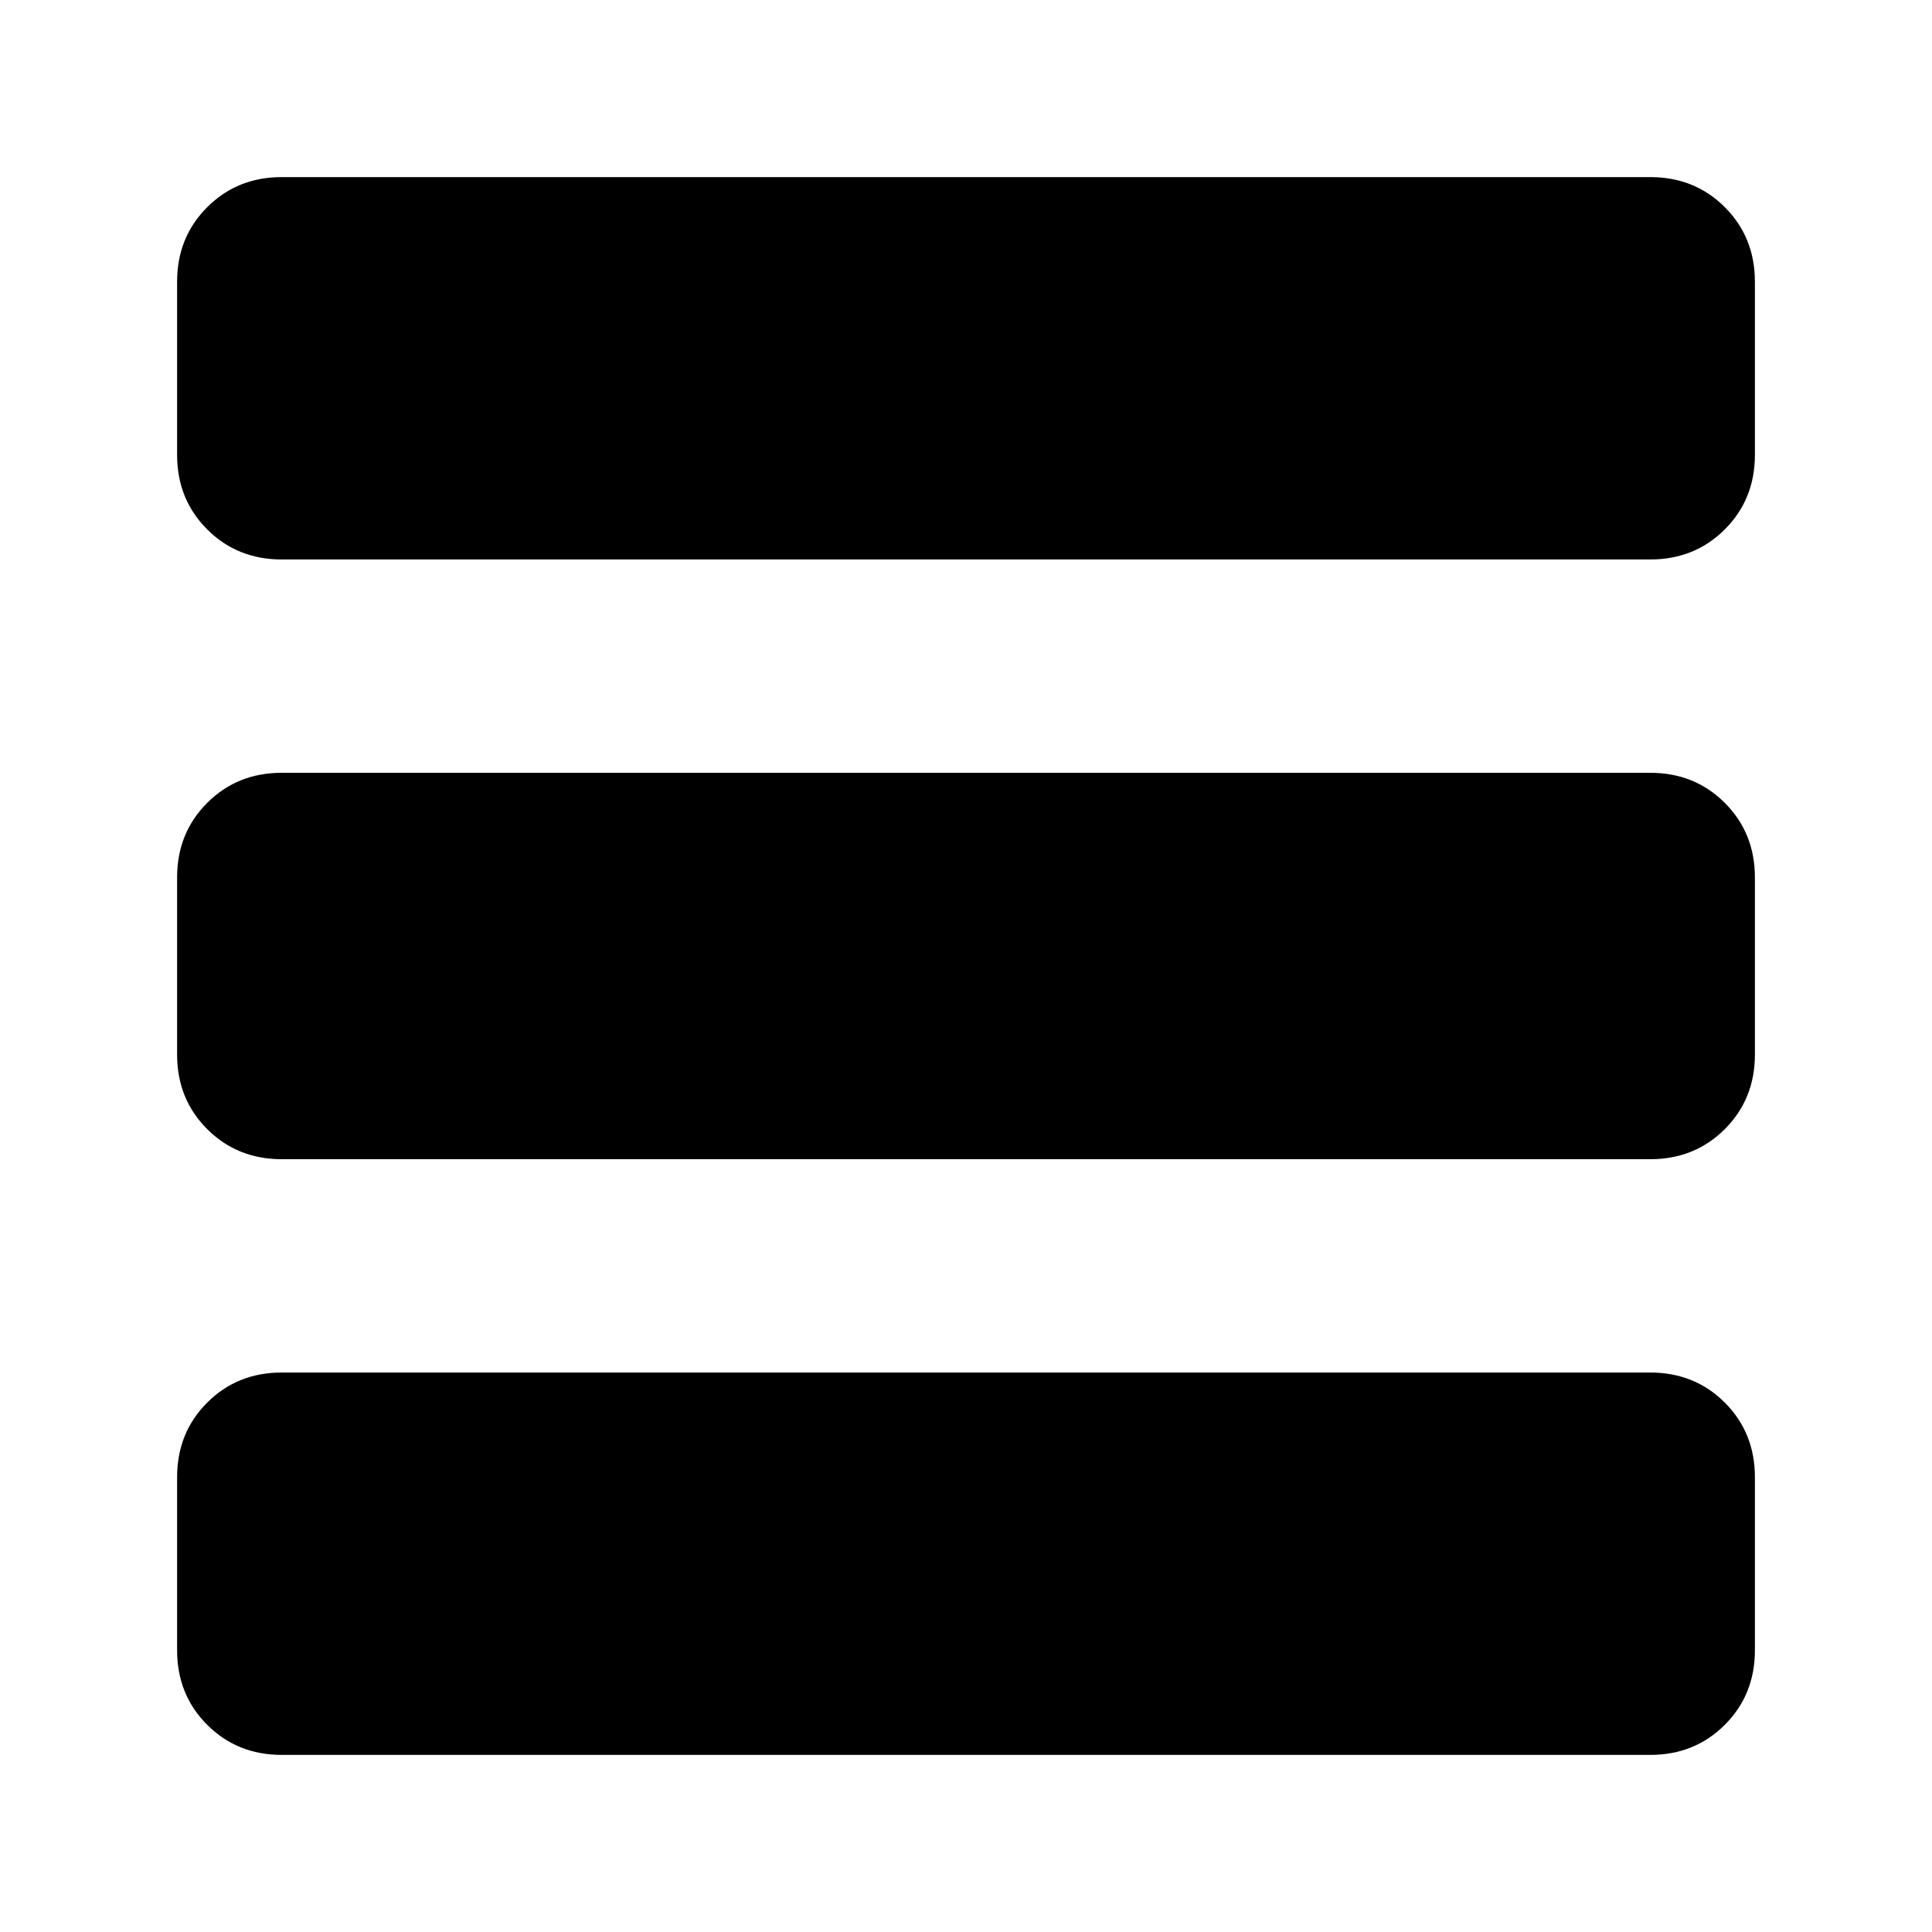 <svg xmlns="http://www.w3.org/2000/svg" height="24" viewBox="0 -960 960 960" width="24"><path d="M140-88q-22.1 0-37.05-14.95Q88-117.9 88-140v-86q0-22.1 14.95-37.05Q117.9-278 140-278h680q22.1 0 37.05 14.95Q872-248.1 872-226v86q0 22.1-14.95 37.05Q842.1-88 820-88H140Zm0-296q-22.1 0-37.05-14.95Q88-413.9 88-436v-88q0-22.1 14.95-37.05Q117.9-576 140-576h680q22.1 0 37.05 14.95Q872-546.1 872-524v88q0 22.1-14.95 37.05Q842.1-384 820-384H140Zm0-298q-22.1 0-37.05-14.95Q88-711.9 88-734v-86q0-22.1 14.95-37.05Q117.9-872 140-872h680q22.1 0 37.05 14.95Q872-842.1 872-820v86q0 22.1-14.95 37.05Q842.1-682 820-682H140Z"/></svg>